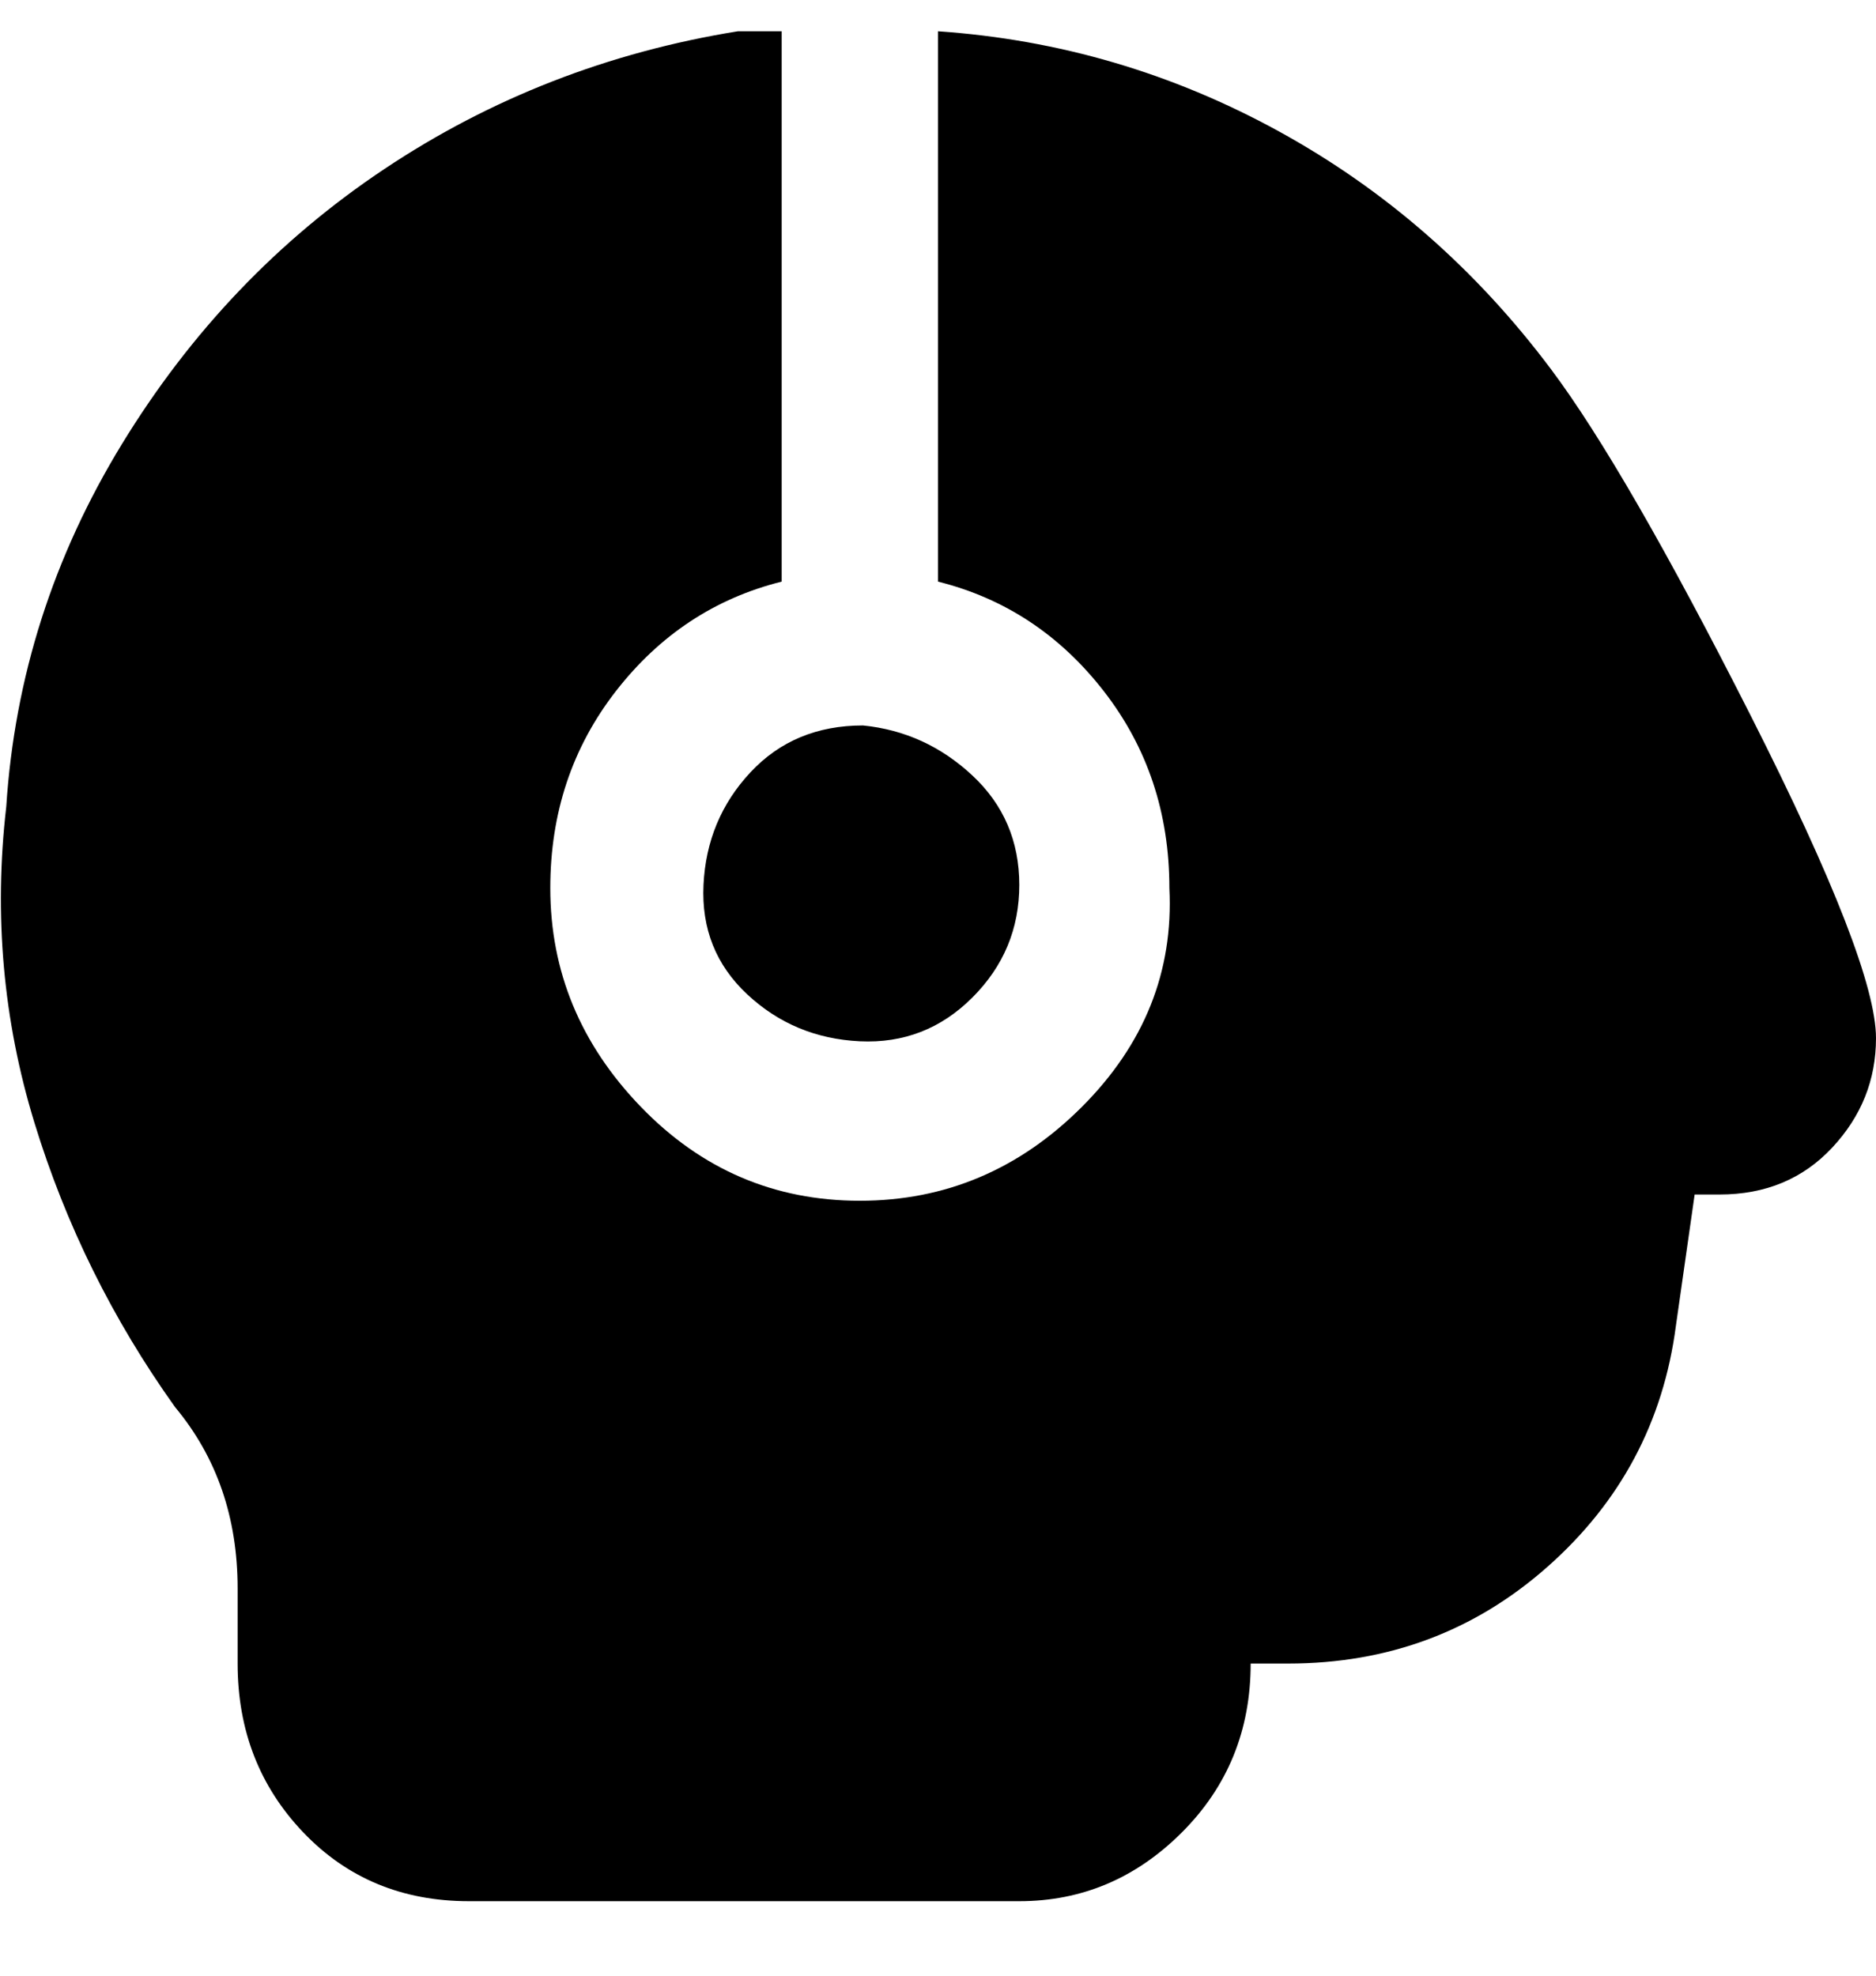 <svg viewBox="0 0 300 316" xmlns="http://www.w3.org/2000/svg"><path d="M138 116q10 1 17.5 8t7.5 17.5q0 10.5-7.5 18t-18 7q-10.5-.5-18-7.5t-7-17.5q.5-10.5 7.5-18t18-7.5zm110-57q-18-24-43.5-38T150 5v88q16 4 26.5 17.5T187 142q1 20-14 35t-35.5 15q-20.5 0-35-15T88 142q0-18 10.5-31.5T125 93V5h-7q-31 5-56.5 22t-42 44Q3 98 1 129q-3 26 4.5 50.5T28 225q10 12 10 29v12q0 16 10.5 27T75 304h88q15 0 26-11t11-27h6q24 0 41.5-15.5T268 212l3-21h4q11 0 18-7.5t7-17.5q0-12-20-51.5T248 59z"/></svg>